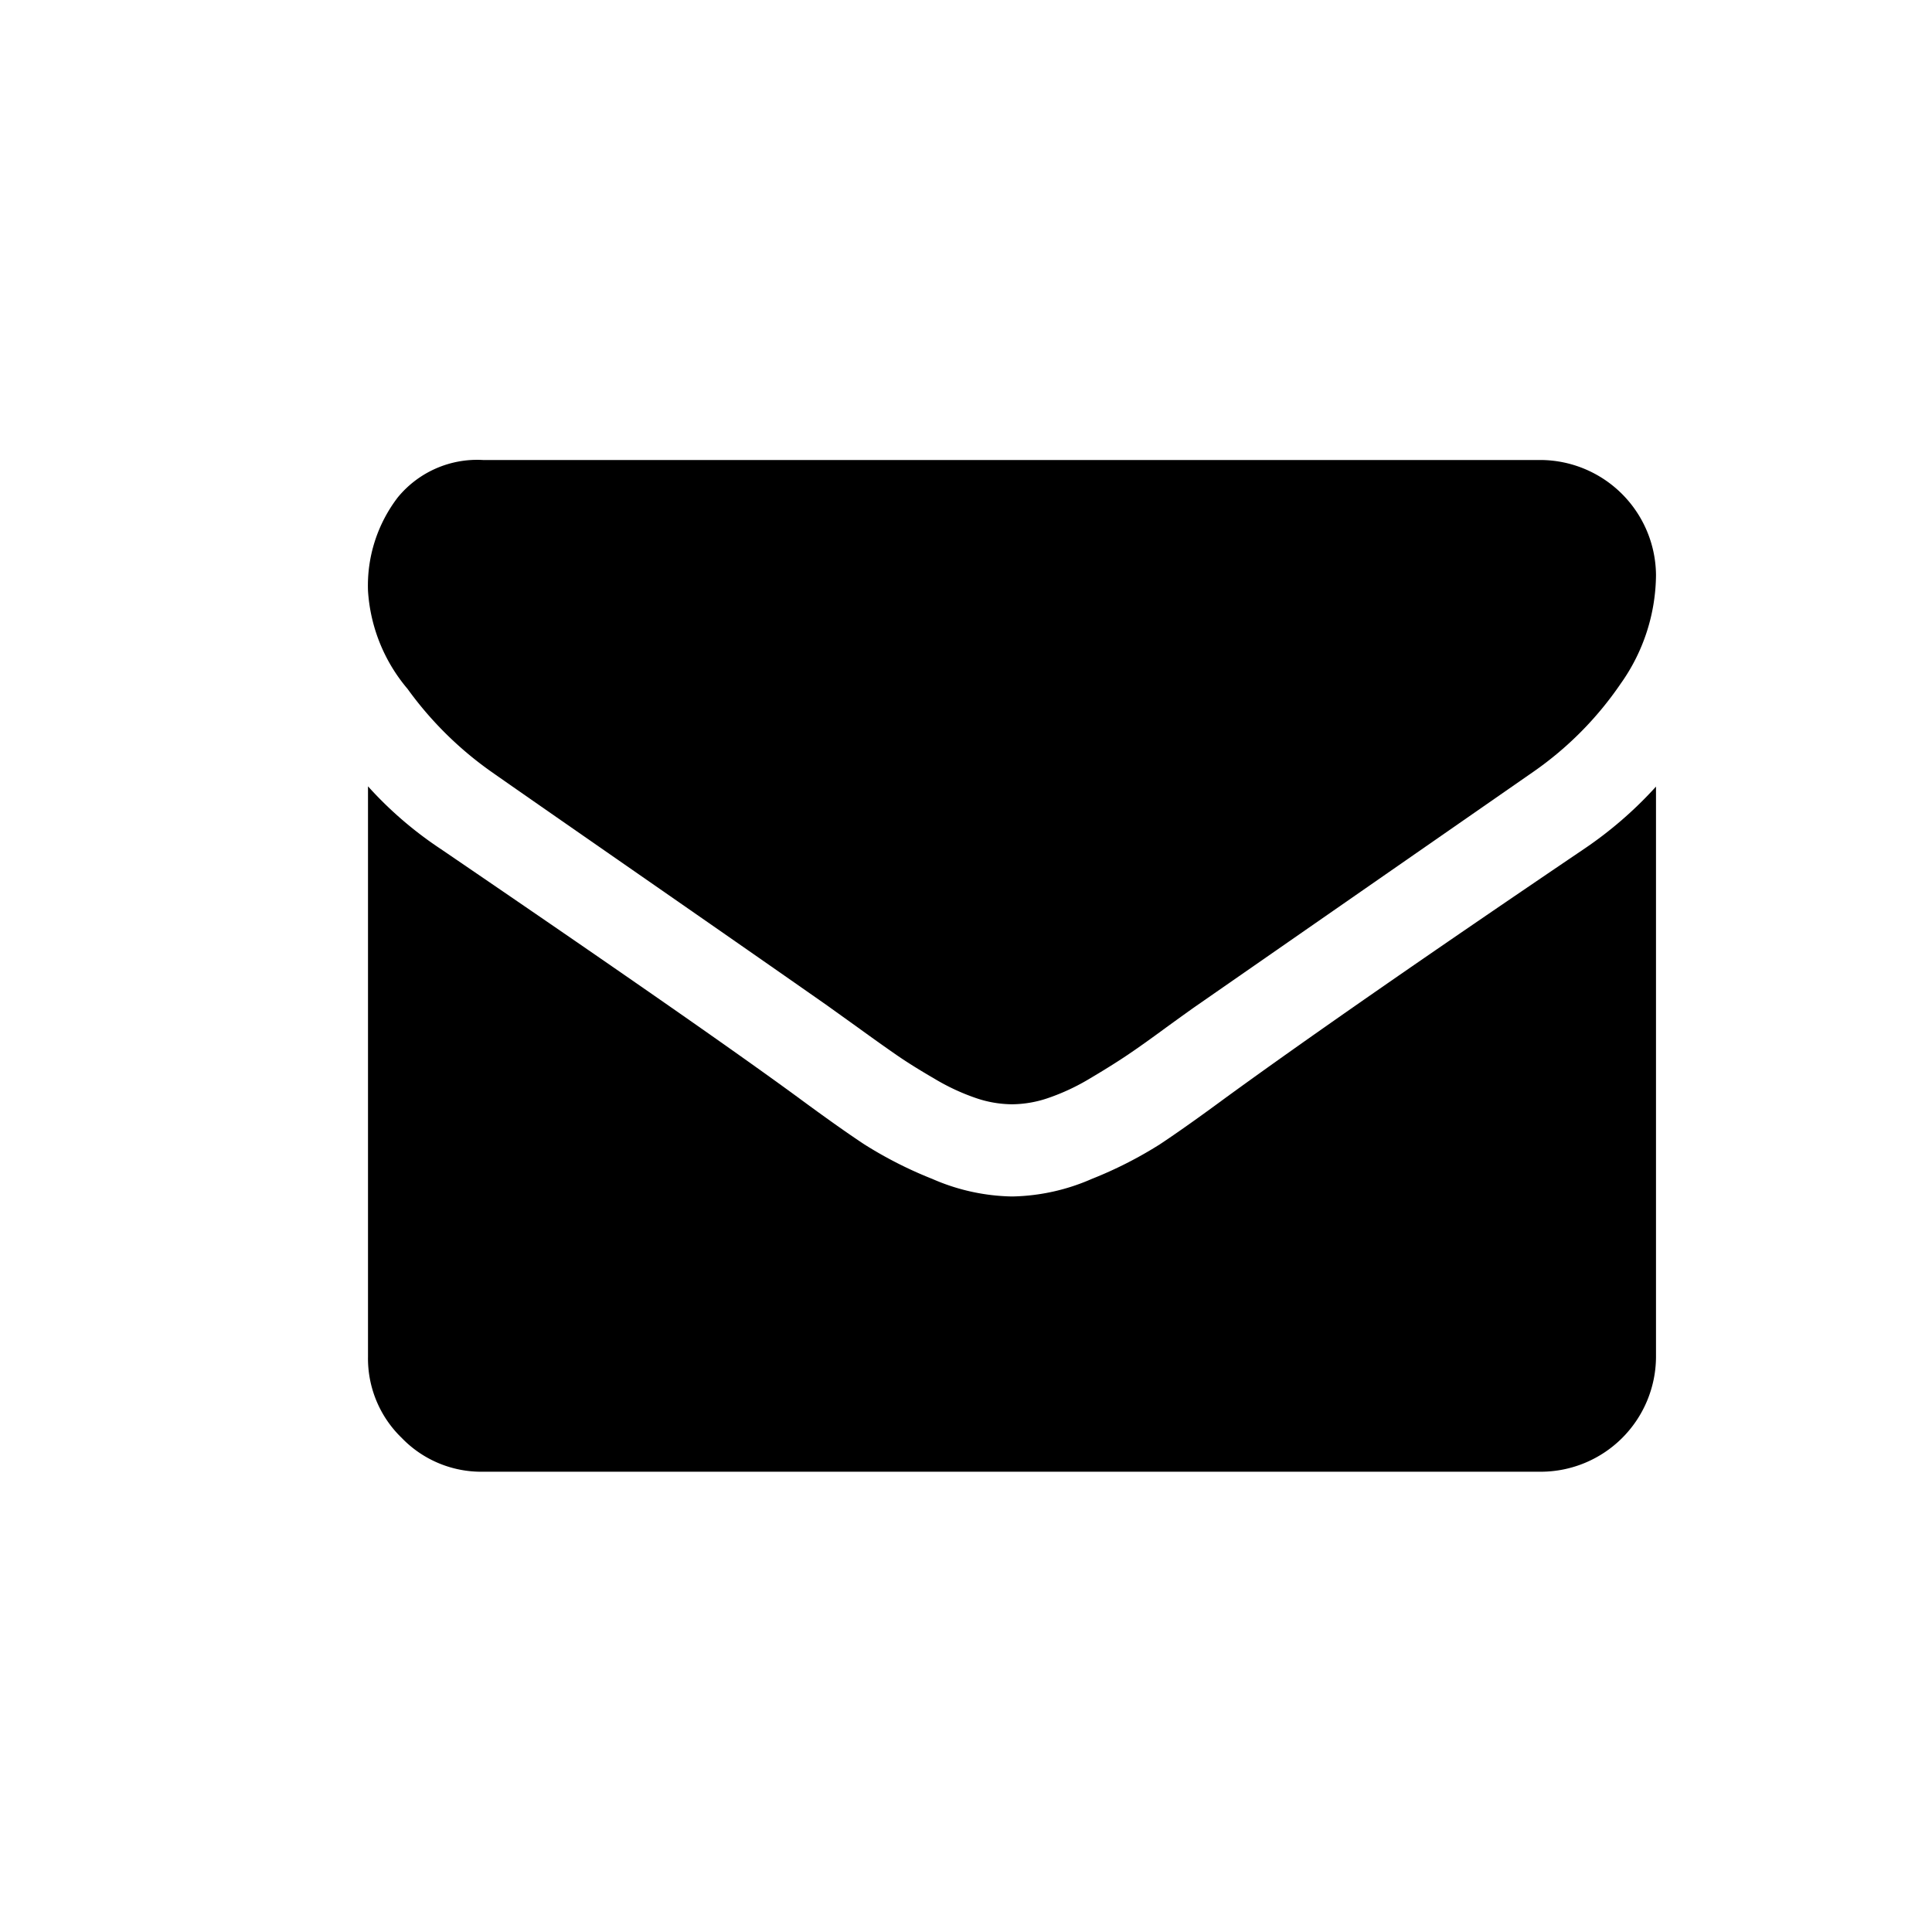<svg id="email" xmlns="http://www.w3.org/2000/svg" width="21" height="21" viewBox="0 0 21 21">
  <g id="_25236" data-name="25236" transform="translate(4 5)">
    <g id="Grupo_4272" data-name="Grupo 4272">
      <path id="Trazado_52239" data-name="Trazado 52239" d="M1.344,58.211q.266.187,1.6,1.113T4.992,60.75l.332.238q.254.184.422.3t.406.254a2.357,2.357,0,0,0,.449.211,1.238,1.238,0,0,0,.391.07h.016a1.239,1.239,0,0,0,.391-.07,2.359,2.359,0,0,0,.449-.211q.238-.141.406-.254t.422-.3q.254-.184.332-.238l3.656-2.539a3.711,3.711,0,0,0,.953-.961A2.063,2.063,0,0,0,14,56.07a1.261,1.261,0,0,0-1.25-1.25H1.25a1.116,1.116,0,0,0-.926.406A1.577,1.577,0,0,0,0,56.242a1.825,1.825,0,0,0,.43,1.066A3.878,3.878,0,0,0,1.344,58.211Z" transform="translate(0 -54.82)"/>
      <path id="Trazado_52240" data-name="Trazado 52240" d="M13.219,185.117q-2.562,1.734-3.89,2.7-.445.328-.723.512a4.459,4.459,0,0,1-.738.375,2.248,2.248,0,0,1-.859.191H6.992a2.249,2.249,0,0,1-.859-.191,4.462,4.462,0,0,1-.738-.375q-.277-.183-.723-.512-1.055-.773-3.883-2.7a4.138,4.138,0,0,1-.789-.68v6.2a1.2,1.2,0,0,0,.367.883,1.2,1.2,0,0,0,.883.367h11.5A1.254,1.254,0,0,0,14,190.64v-6.2A4.308,4.308,0,0,1,13.219,185.117Z" transform="translate(0 -180.89)"/>
    </g>
  </g>
  <rect id="Rectángulo_6165" data-name="Rectángulo 6165" width="21" height="21" fill="none"/>
</svg>
